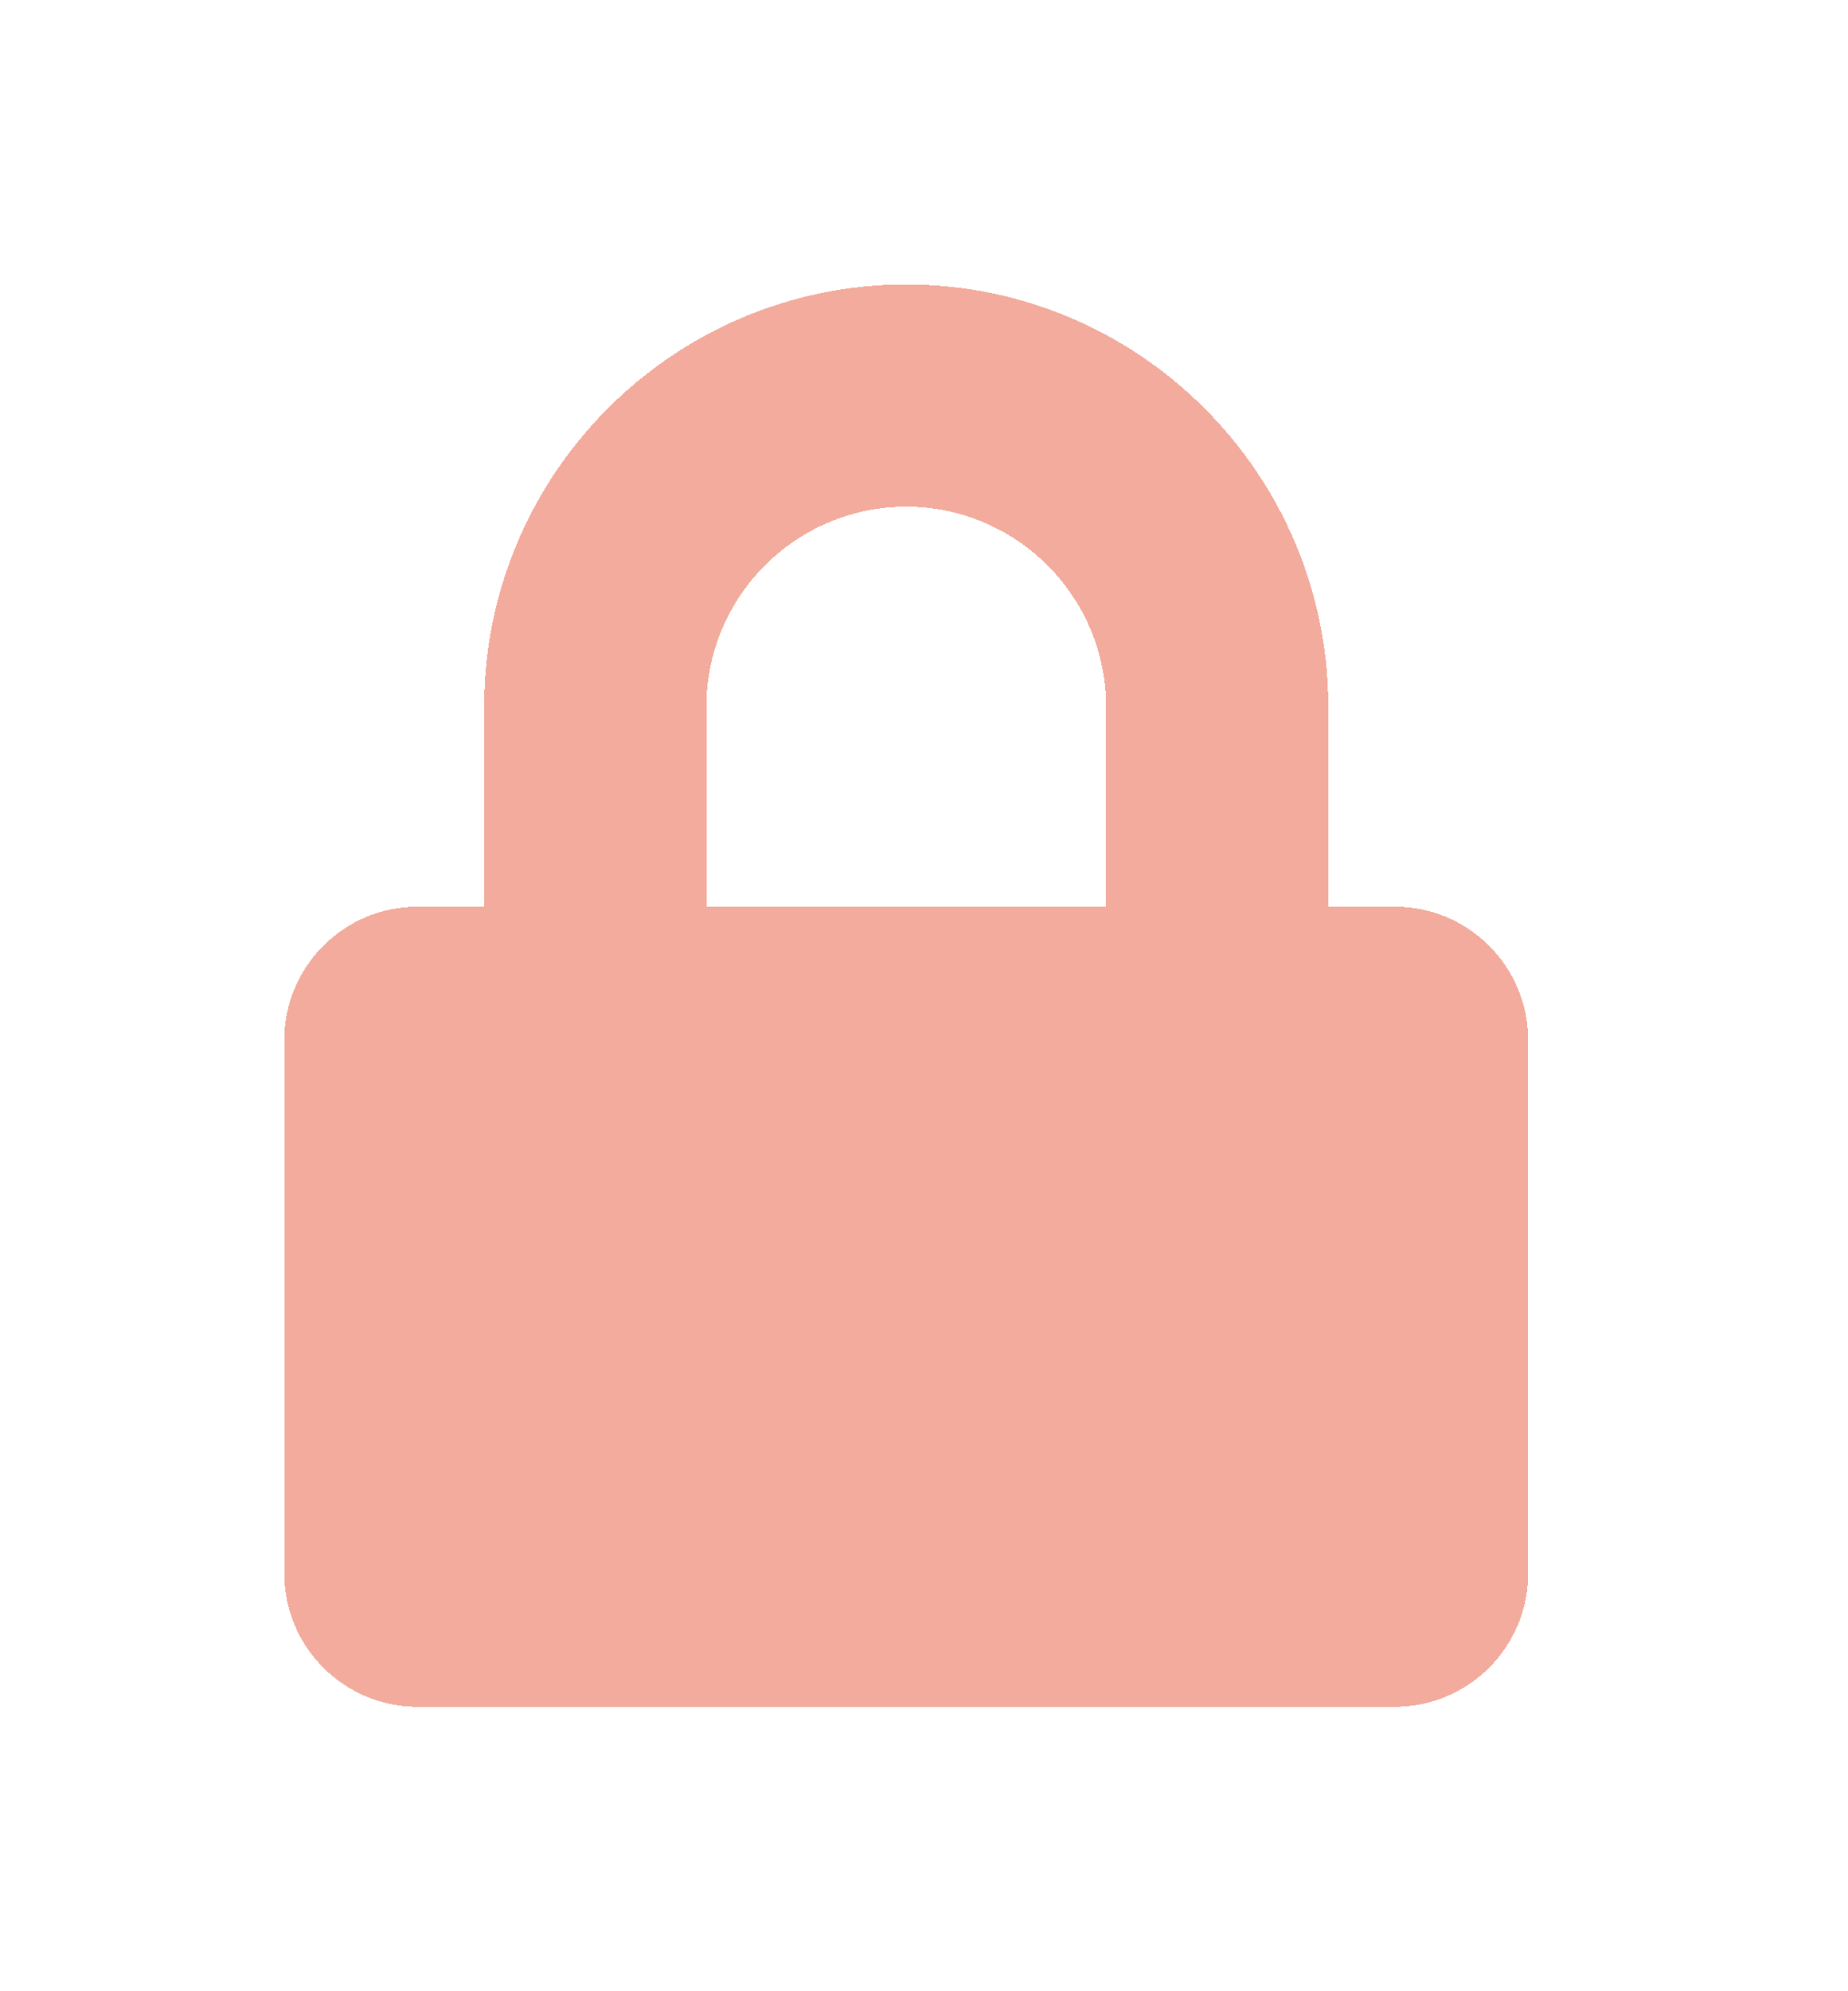 <svg width="26" height="28" viewBox="0 0 26 28" fill="none" xmlns="http://www.w3.org/2000/svg">
<g filter="url(#filter0_d_2_166)">
<path d="M19.625 8.75H18.688V5.938C18.688 2.664 16.023 0 12.75 0C9.477 0 6.812 2.664 6.812 5.938V8.75H5.875C4.84 8.75 4 9.59 4 10.625V18.125C4 19.16 4.84 20 5.875 20H19.625C20.66 20 21.5 19.16 21.5 18.125V10.625C21.5 9.59 20.66 8.75 19.625 8.75ZM15.562 8.75H9.938V5.938C9.938 4.387 11.199 3.125 12.75 3.125C14.301 3.125 15.562 4.387 15.562 5.938V8.75Z" fill="#E6593A" fill-opacity="0.5" shape-rendering="crispEdges"/>
</g>
<defs>
<filter id="filter0_d_2_166" x="0" y="0" width="25.5" height="28" filterUnits="userSpaceOnUse" color-interpolation-filters="sRGB">
<feFlood flood-opacity="0" result="BackgroundImageFix"/>
<feColorMatrix in="SourceAlpha" type="matrix" values="0 0 0 0 0 0 0 0 0 0 0 0 0 0 0 0 0 0 127 0" result="hardAlpha"/>
<feOffset dy="4"/>
<feGaussianBlur stdDeviation="2"/>
<feComposite in2="hardAlpha" operator="out"/>
<feColorMatrix type="matrix" values="0 0 0 0 0 0 0 0 0 0 0 0 0 0 0 0 0 0 0.25 0"/>
<feBlend mode="normal" in2="BackgroundImageFix" result="effect1_dropShadow_2_166"/>
<feBlend mode="normal" in="SourceGraphic" in2="effect1_dropShadow_2_166" result="shape"/>
</filter>
</defs>
</svg>
